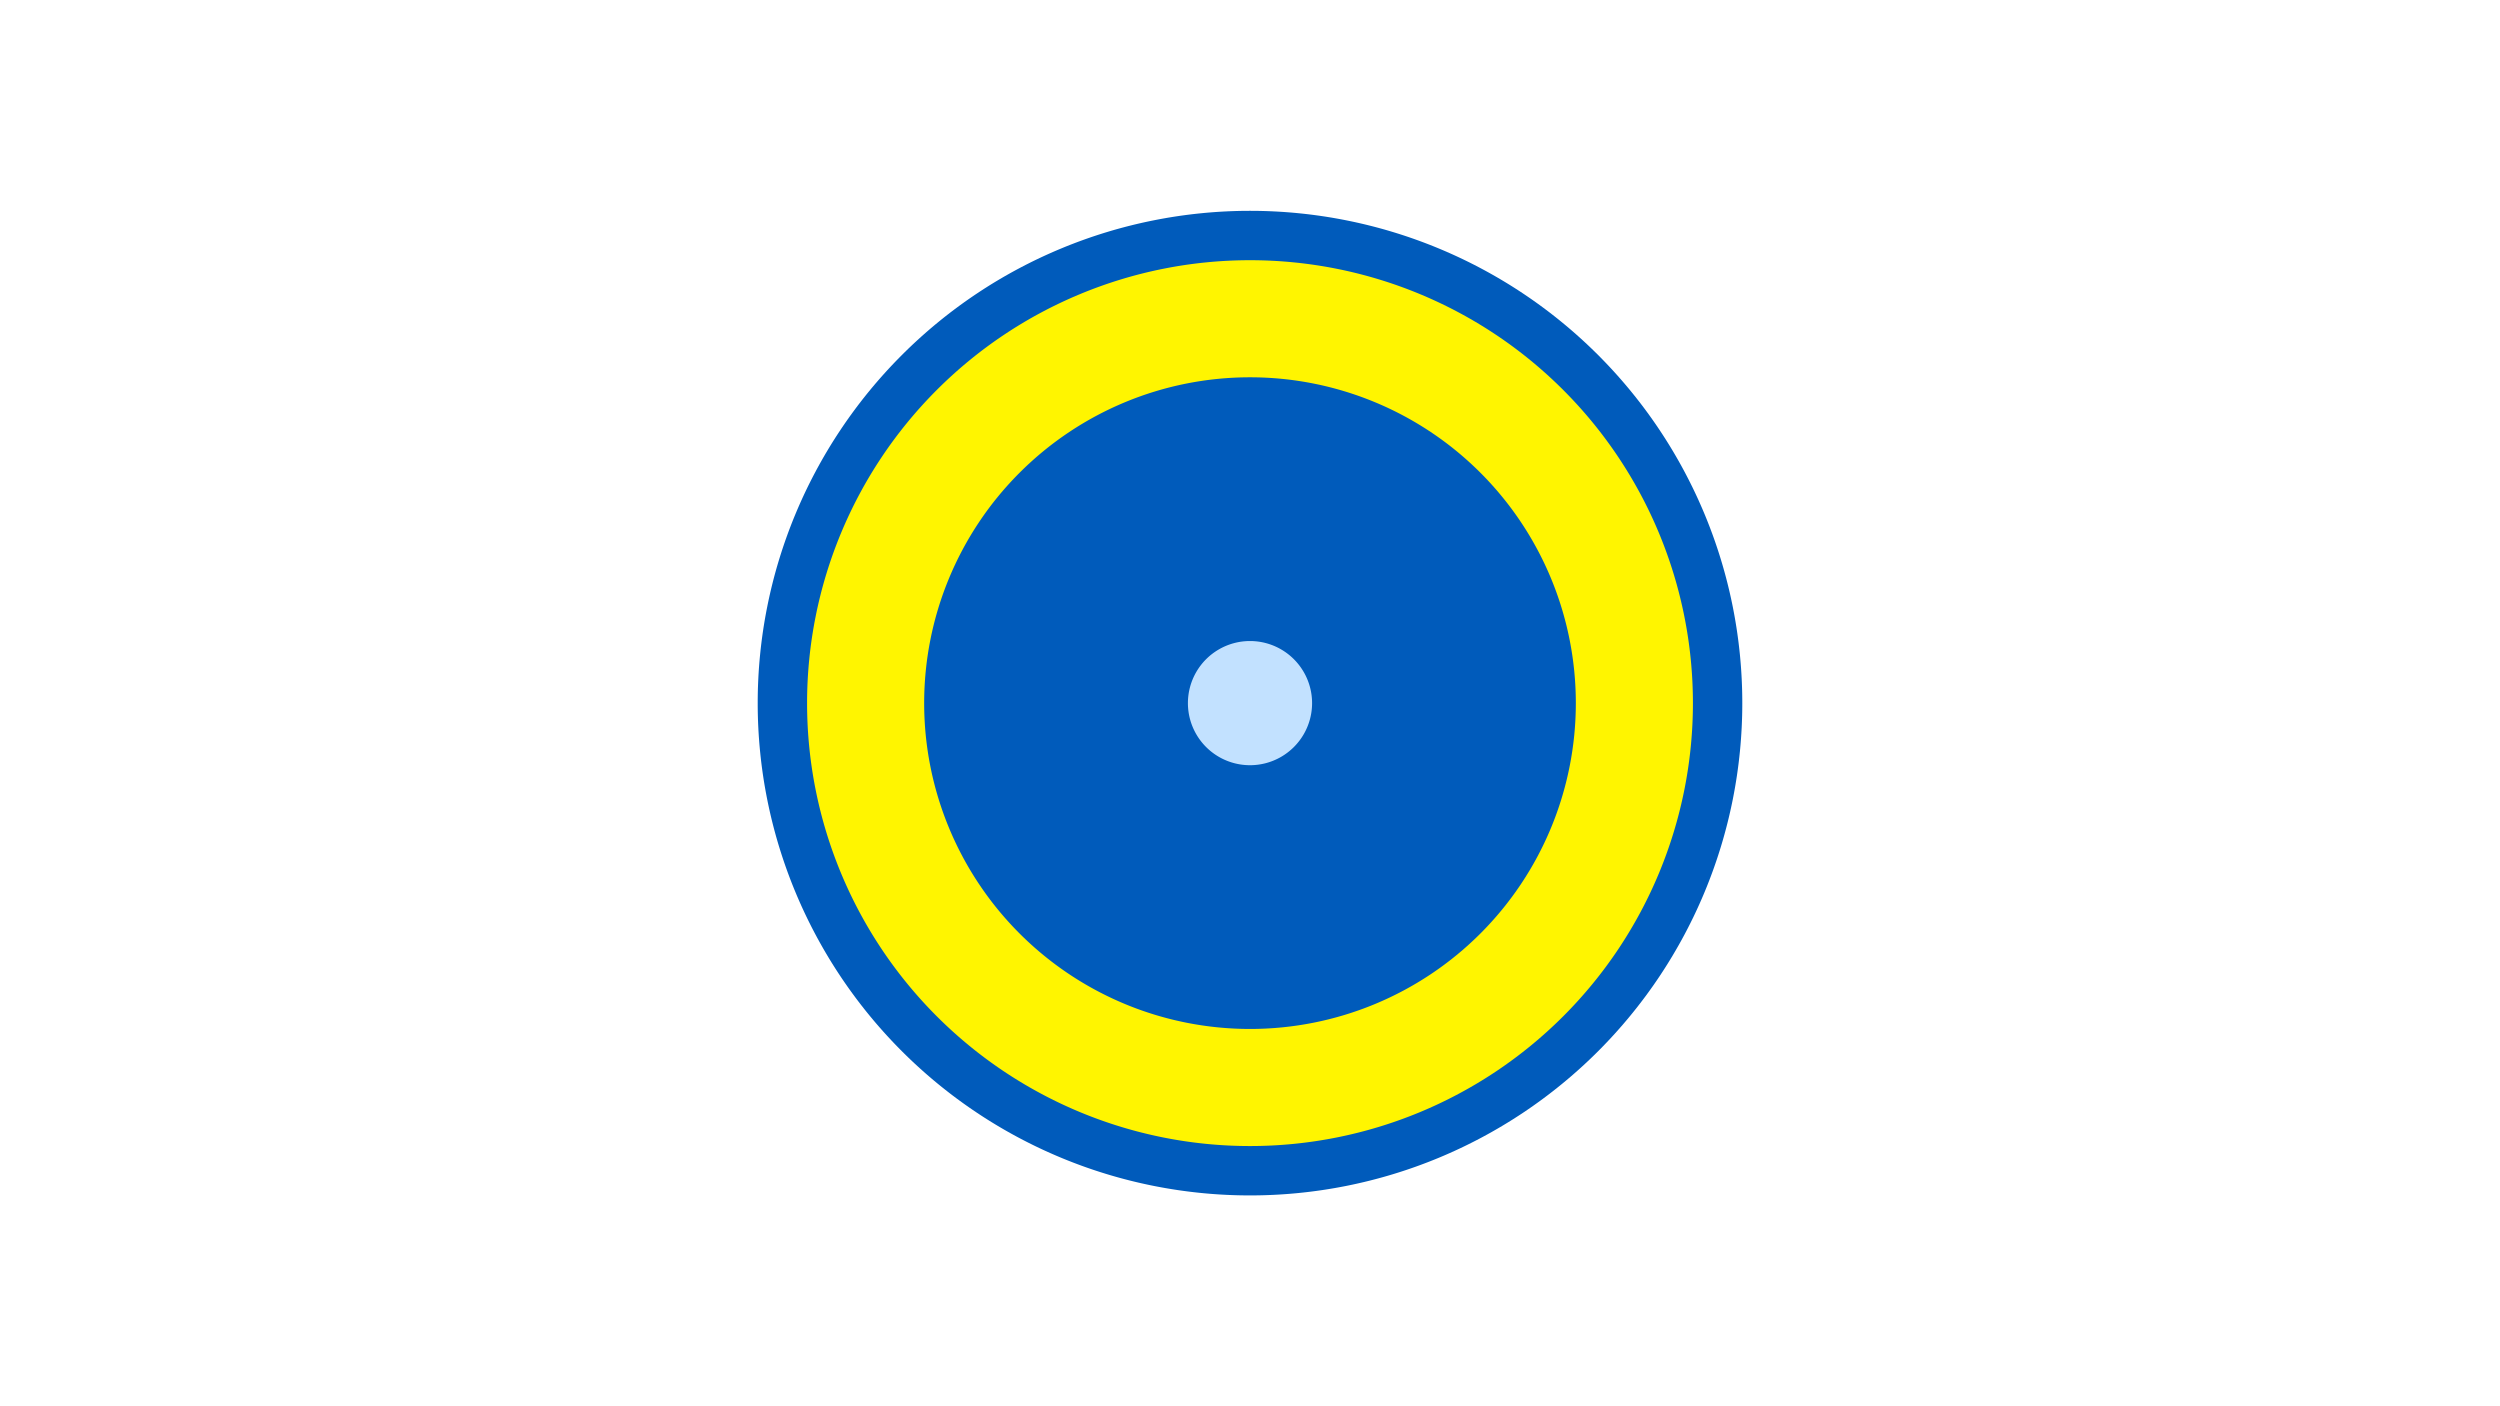 <svg width="1200" height="675" viewBox="-500 -500 1200 675" xmlns="http://www.w3.org/2000/svg"><title>19546-10301711235</title><path d="M-500-500h1200v675h-1200z" fill="#fff"/><path d="M336.3-162.5a236.3 236.3 0 1 1-472.6 0 236.3 236.3 0 1 1 472.6 0z" fill="#005bbb"/><path d="M312.6-162.5a212.6 212.6 0 1 1-425.2 0 212.6 212.6 0 1 1 425.2 0z m-369 0a156.4 156.4 0 1 0 312.8 0 156.4 156.4 0 1 0-312.8 0z" fill="#fff500"/><path d="M129.8-162.5a29.8 29.8 0 1 1-59.6 0 29.8 29.8 0 1 1 59.6 0z" fill="#c2e1ff"/></svg>
